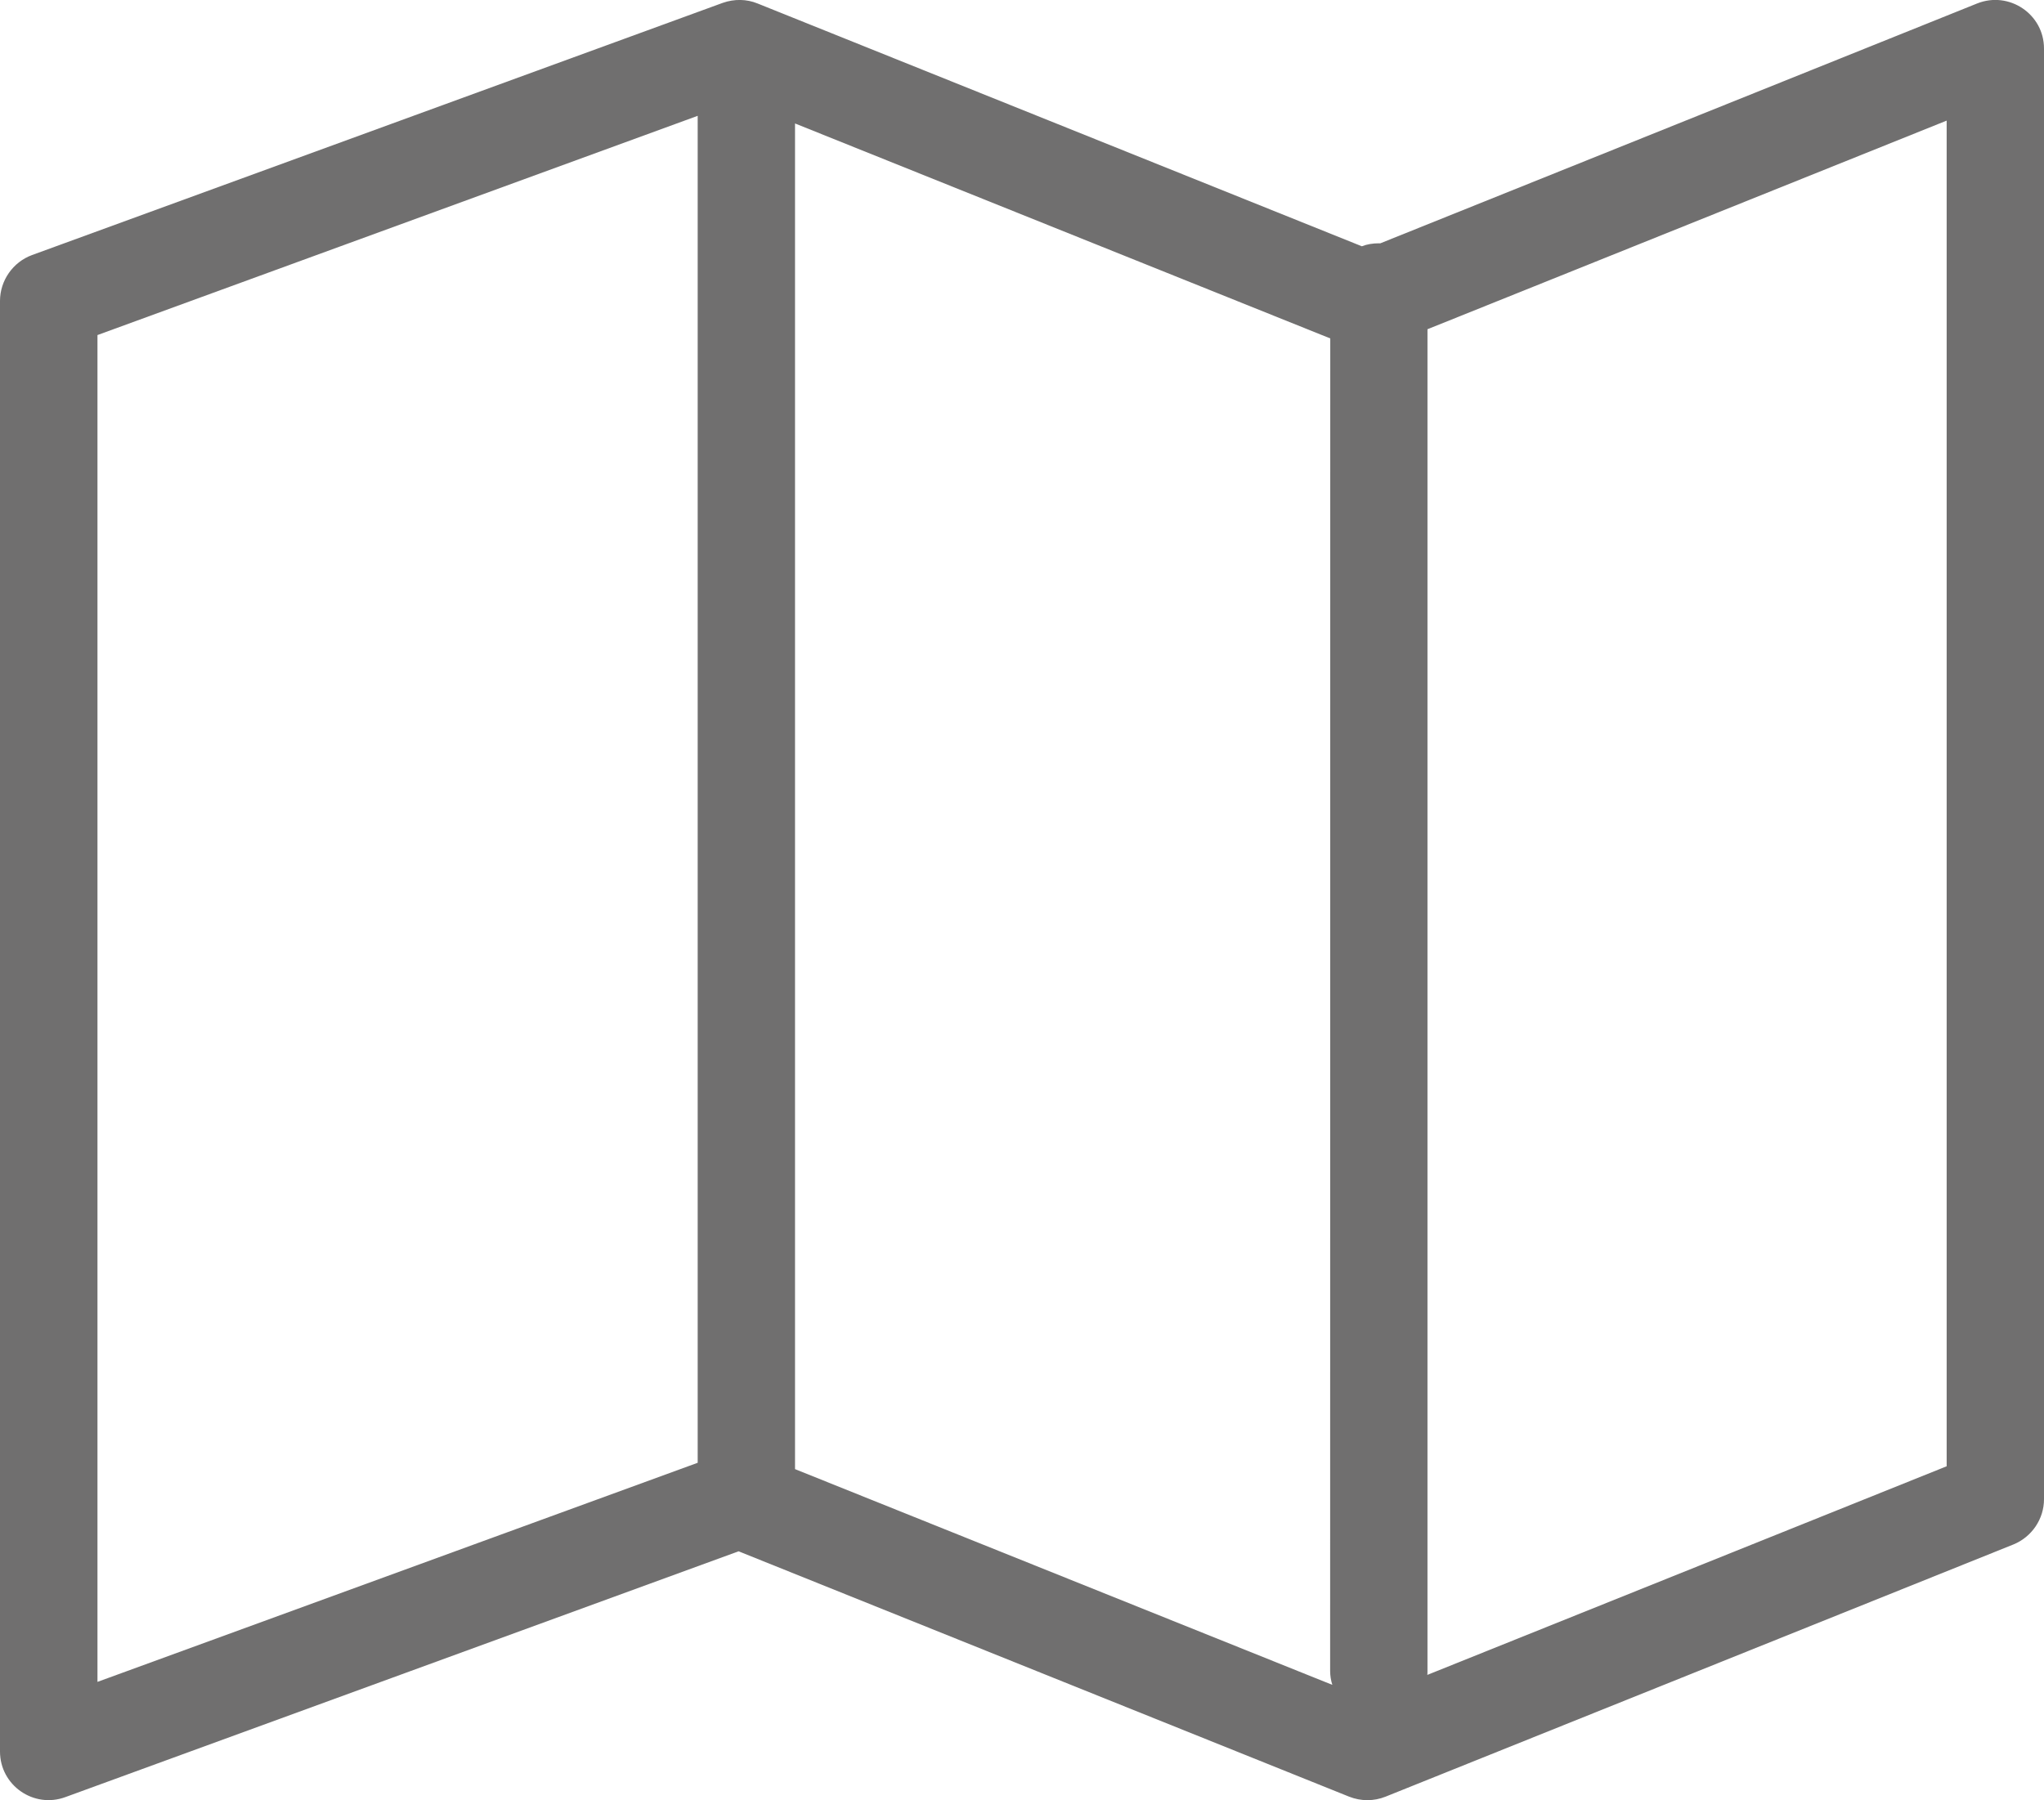<?xml version="1.0" encoding="iso-8859-1"?>
<!-- Generator: Adobe Illustrator 15.0.0, SVG Export Plug-In . SVG Version: 6.00 Build 0)  -->
<!DOCTYPE svg PUBLIC "-//W3C//DTD SVG 1.1//EN" "http://www.w3.org/Graphics/SVG/1.1/DTD/svg11.dtd">
<svg version="1.1" xmlns="http://www.w3.org/2000/svg" xmlns:xlink="http://www.w3.org/1999/xlink" x="0px" y="0px"
	 width="15.791px" height="13.91px" viewBox="0 0 15.791 13.91" style="enable-background:new 0 0 15.791 13.91;"
	 xml:space="preserve">
<g id="Layer_1">
</g>
<g id="Layer_2">
	<g id="Int&#xE9;">
		<g id="V2-Map-filter" transform="translate(-13, -63)">
			<g id="basic-map-copy" transform="translate(13, 63)">
				<path id="Combined-Shape" style="fill:#706F6F;" d="M10.277,2.615L6.142,0.954v10.398l4.151,1.667
					c-0.011-0.034-0.017-0.071-0.017-0.108L10.277,2.615L10.277,2.615z M11.028,2.544v10.367c0,0.01,0,0.021-0.001,0.031
					l4.012-1.612V0.932L11.028,2.544z M10.521,1.903c0.04-0.016,0.086-0.023,0.131-0.023c0.004,0,0.008,0,0.012,0l4.61-1.853
					c0.247-0.099,0.517,0.082,0.517,0.348v11.21c0,0.152-0.094,0.291-0.236,0.349l-4.851,1.949c-0.09,0.036-0.19,0.036-0.281,0
					l-4.717-1.896l-5.2,1.899C0.26,13.977,0,13.795,0,13.534V2.325c0-0.157,0.1-0.3,0.247-0.354l5.337-1.949
					c0.088-0.031,0.184-0.03,0.269,0.005L10.521,1.903z M5.39,11.303V0.895L0.753,2.589v10.407L5.39,11.303z"/>
			</g>
		</g>
	</g>
</g>
</svg>
